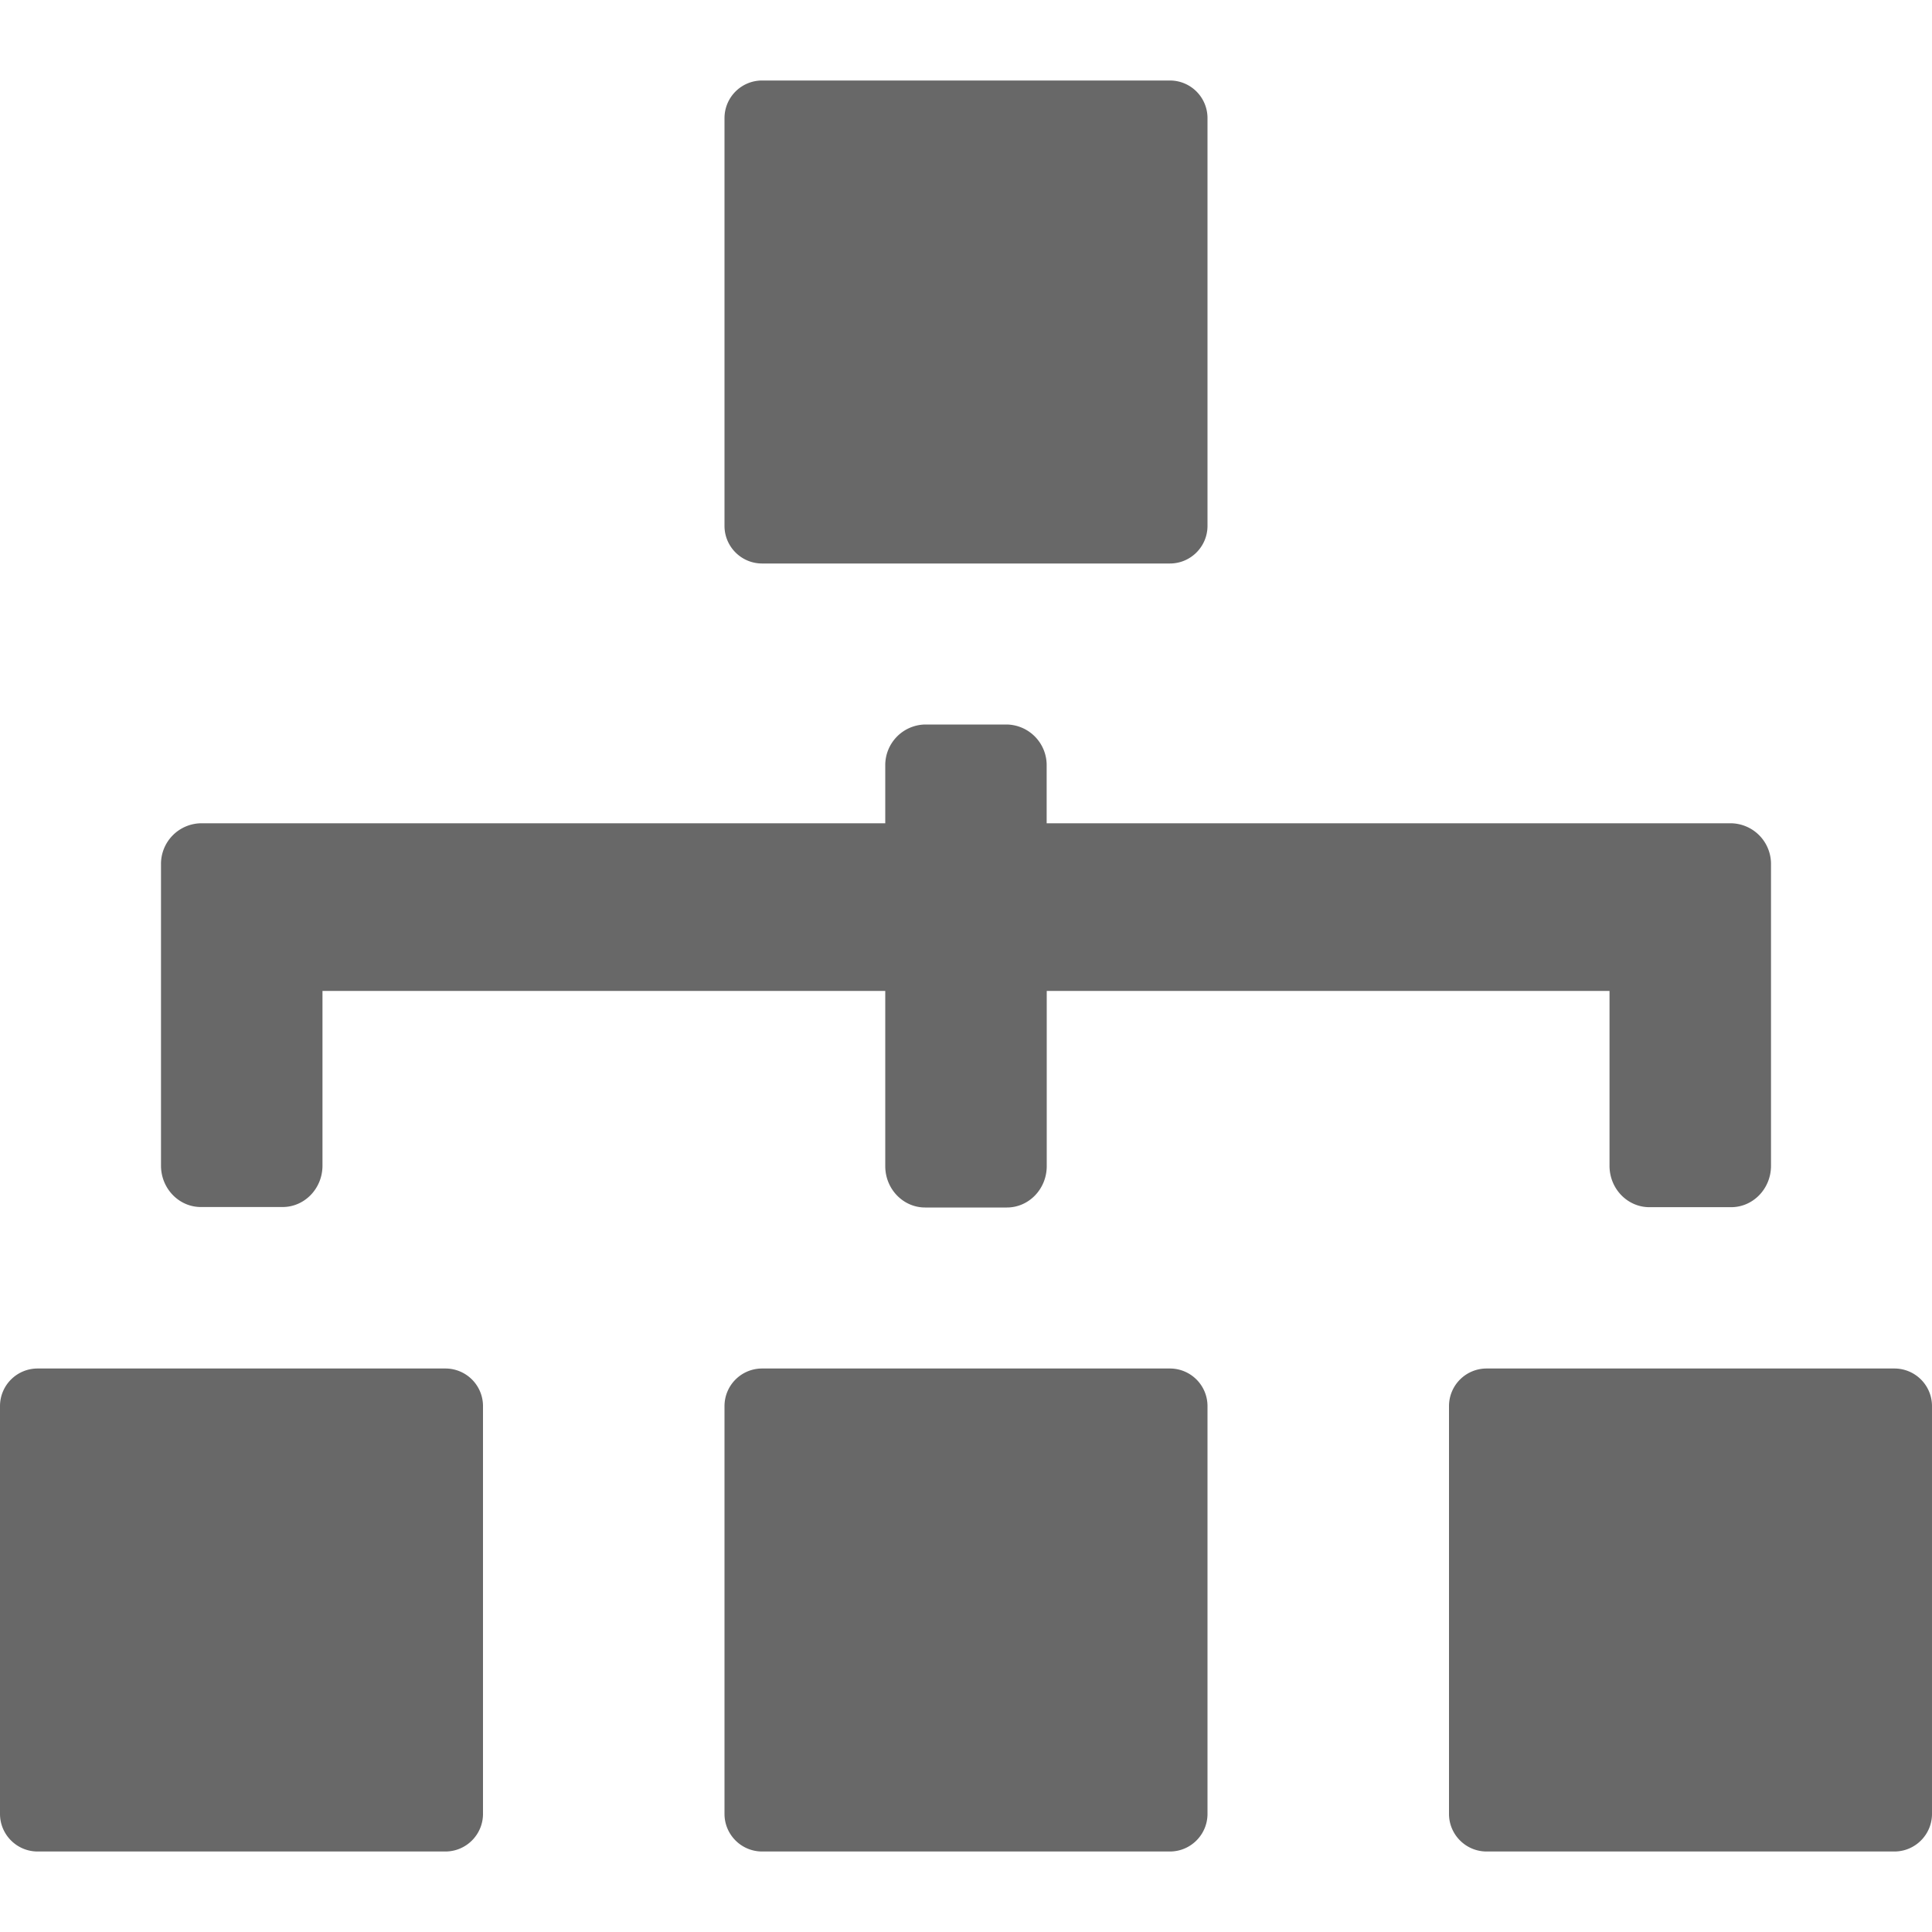 <svg xmlns="http://www.w3.org/2000/svg" width="24" height="24" viewBox="0 0 24 24">
    <g fill="#686868" fill-rule="nonzero">
        <path d="M5.533 17H.467a.467.467 0 0 0-.467.467v5.066c0 .258.21.467.467.467h5.066c.258 0 .467-.21.467-.467v-5.066A.467.467 0 0 0 5.533 17zM14.533 17H9.467a.467.467 0 0 0-.467.467v5.066c0 .258.21.467.467.467h5.066c.258 0 .467-.21.467-.467v-5.066a.467.467 0 0 0-.467-.467zM23.533 17h-5.066a.467.467 0 0 0-.467.467v5.066c0 .258.21.467.467.467h5.066c.258 0 .467-.21.467-.467v-5.066a.467.467 0 0 0-.467-.467zM9.467 7h5.066c.258 0 .467-.21.467-.467V1.467A.467.467 0 0 0 14.533 1H9.467A.467.467 0 0 0 9 1.467v5.066c0 .258.21.467.467.467zM2.495 14.994h1.016c.273 0 .495-.23.495-.514v-2.17h6.991v2.176c0 .284.222.514.495.514h1.016c.273 0 .495-.23.495-.514V12.31h6.991v2.172c0 .284.222.514.495.514h1.016c.273 0 .495-.23.495-.514v-3.74a.505.505 0 0 0-.495-.515h-8.503v-.713A.505.505 0 0 0 12.507 9h-1.015a.505.505 0 0 0-.495.514v.713H2.495a.505.505 0 0 0-.495.514v3.739c0 .283.222.514.495.514z"/>
    </g>
</svg>

